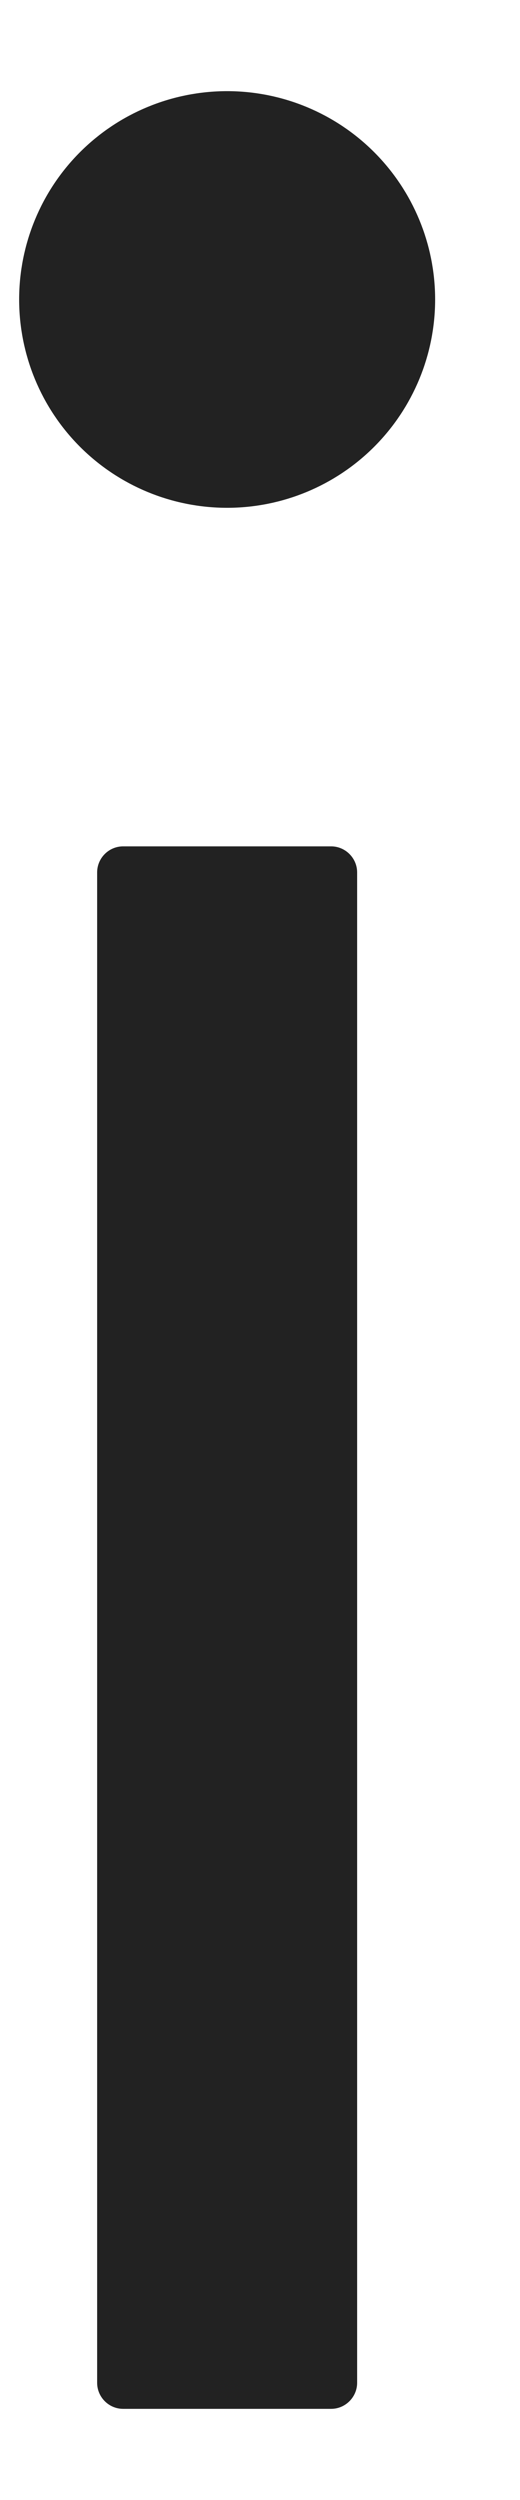 <svg width="5" height="24" viewBox="0 0 5 24" fill="none" xmlns="http://www.w3.org/2000/svg">
<path d="M0.184 2.875C0.184 3.405 0.394 3.914 0.769 4.289C1.144 4.664 1.653 4.875 2.184 4.875C2.714 4.875 3.223 4.664 3.598 4.289C3.973 3.914 4.184 3.405 4.184 2.875C4.184 2.345 3.973 1.836 3.598 1.461C3.223 1.086 2.714 0.875 2.184 0.875C1.653 0.875 1.144 1.086 0.769 1.461C0.394 1.836 0.184 2.345 0.184 2.875ZM3.184 8.125H1.184C1.046 8.125 0.934 8.238 0.934 8.375V22.875C0.934 23.012 1.046 23.125 1.184 23.125H3.184C3.321 23.125 3.434 23.012 3.434 22.875V8.375C3.434 8.238 3.321 8.125 3.184 8.125Z" fill="#222222"/>
</svg>
